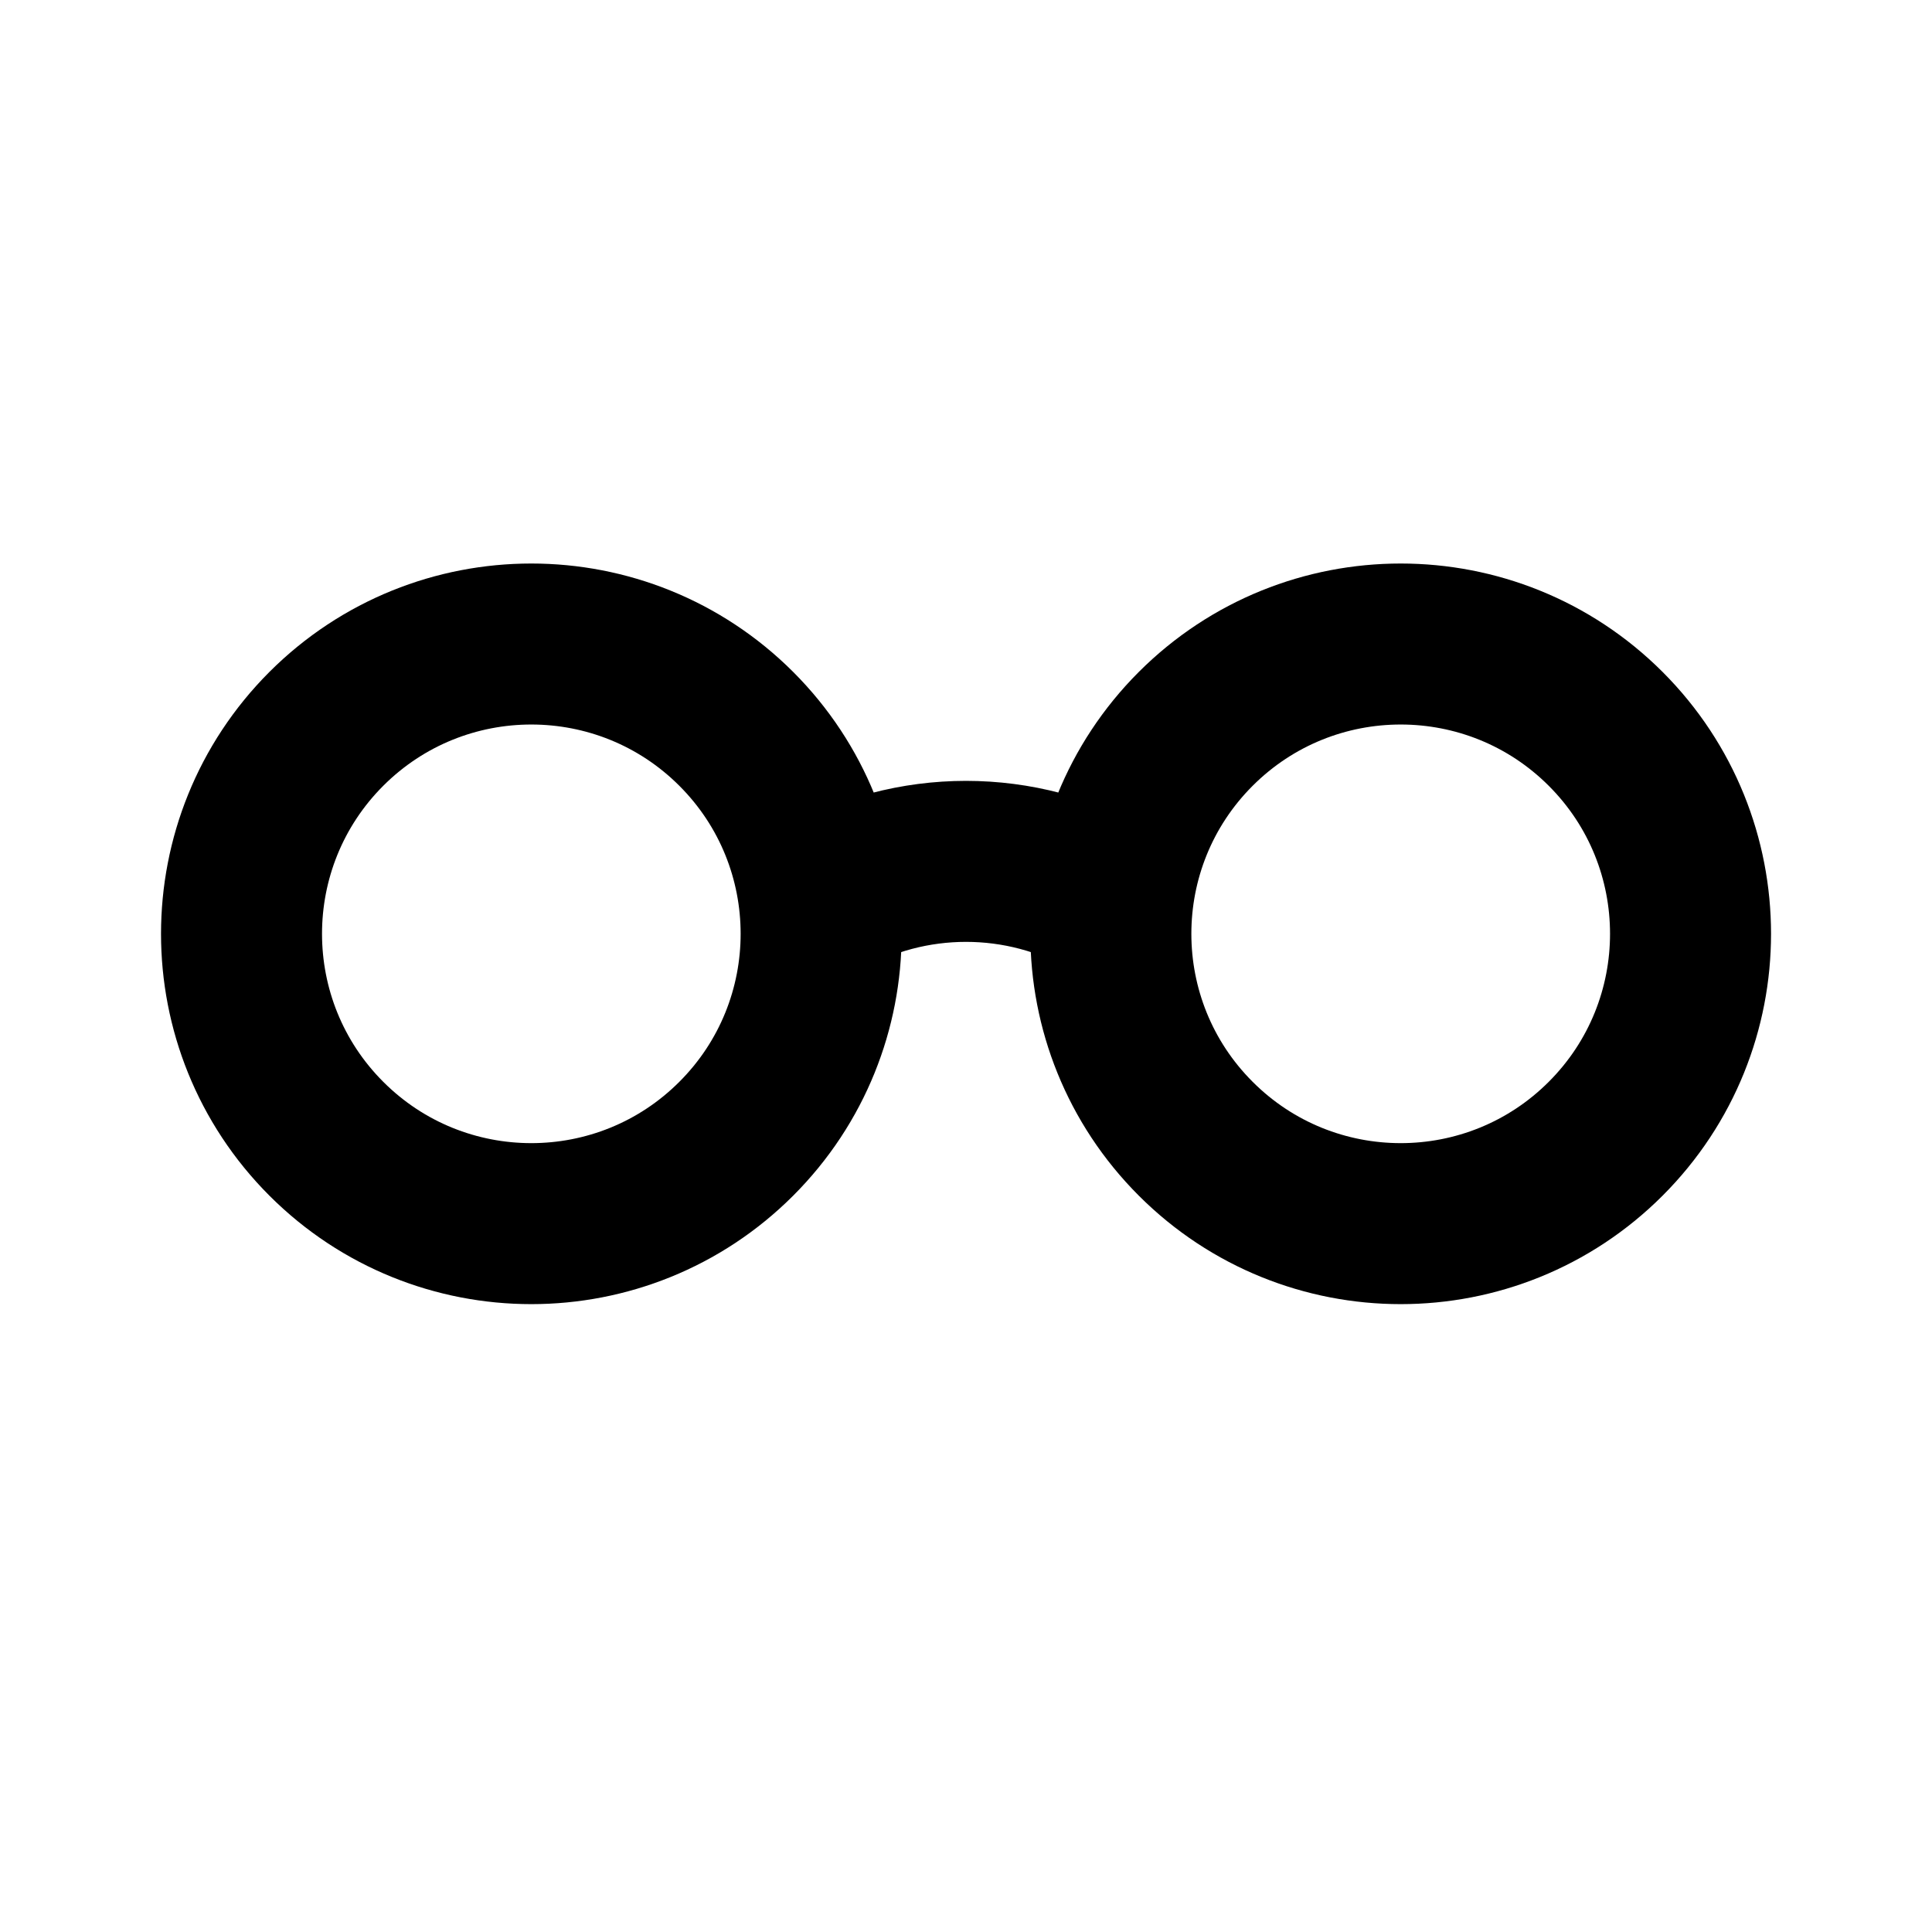 <svg viewBox="0 0 24 24" fill="none" xmlns="http://www.w3.org/2000/svg">
<path d="M10.2 11.181C11.31 10.54 12.69 10.54 13.8 11.181M9.146 9.054C10.552 10.46 10.552 12.74 9.146 14.146C7.74 15.552 5.46 15.552 4.054 14.146C2.649 12.74 2.649 10.46 4.054 9.054C5.46 7.649 7.74 7.649 9.146 9.054ZM19.946 9.054C21.352 10.46 21.352 12.74 19.946 14.146C18.54 15.552 16.26 15.552 14.854 14.146C13.448 12.74 13.448 10.46 14.854 9.054C16.26 7.649 18.54 7.649 19.946 9.054Z" stroke="black" stroke-width="2" stroke-linecap="round" stroke-linejoin="round"/>
</svg>
